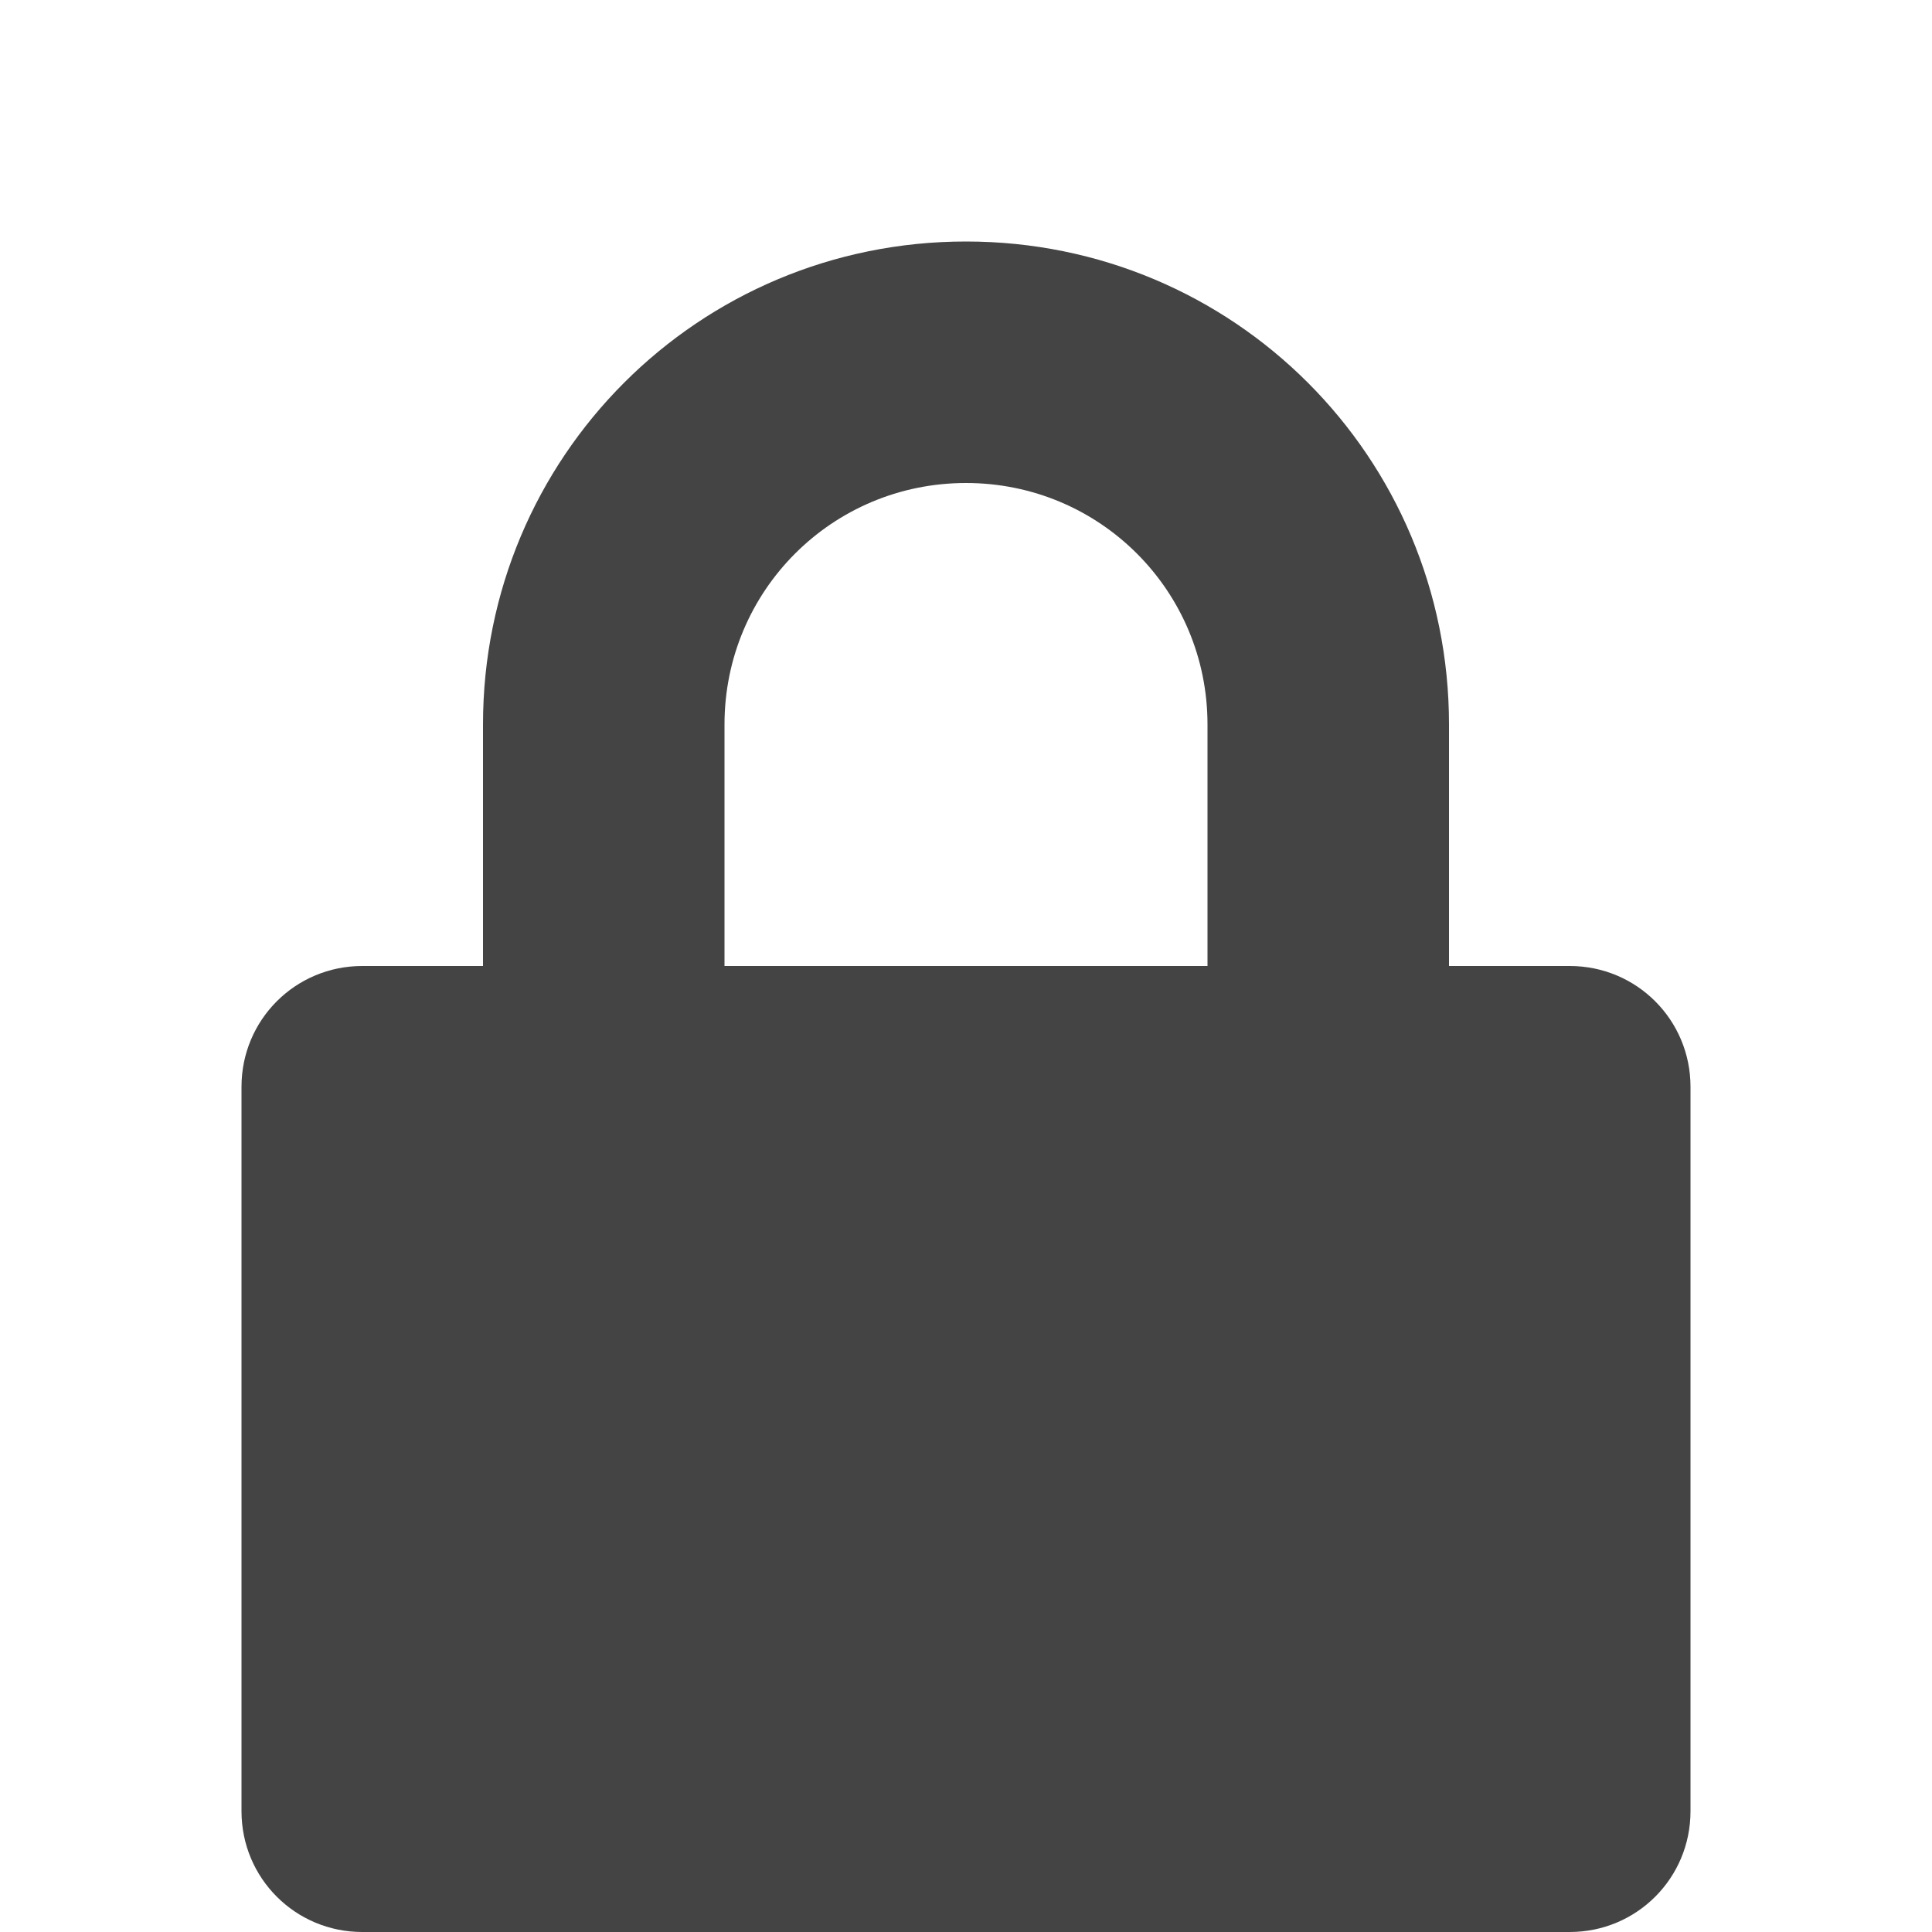 <?xml version="1.0" encoding="UTF-8" standalone="no"?>
<svg
   xmlns:dc="http://purl.org/dc/elements/1.1/"
   xmlns:cc="http://creativecommons.org/ns#"
   xmlns:rdf="http://www.w3.org/1999/02/22-rdf-syntax-ns#"
   xmlns:svg="http://www.w3.org/2000/svg"
   xmlns="http://www.w3.org/2000/svg"
   xmlns:sodipodi="http://sodipodi.sourceforge.net/DTD/sodipodi-0.dtd"
   xmlns:inkscape="http://www.inkscape.org/namespaces/inkscape"
   width="16"
   height="16"
   version="1.1"
   id="svg4"
   sodipodi:docname="nordvpn-connected-symbolic.svg"
   inkscape:version="0.92.4 5da689c313, 2019-01-14">
  <defs
     id="defs8" />
  <sodipodi:namedview
     pagecolor="#ffffff"
     bordercolor="#666666"
     borderopacity="1"
     objecttolerance="10"
     gridtolerance="10"
     guidetolerance="10"
     inkscape:pageopacity="0"
     inkscape:pageshadow="2"
     inkscape:window-width="1870"
     inkscape:window-height="1021"
     id="namedview6"
     showgrid="false"
     inkscape:zoom="29.5"
     inkscape:cx="16.025473"
     inkscape:cy="3.5010736"
     inkscape:window-x="50"
     inkscape:window-y="25"
     inkscape:window-maximized="1"
     inkscape:current-layer="svg4" />
  <path
     style="fill:#444444"
     d="m 8,2 c -2.216,0 -4,1.784 -4,4 v 2 H 3 c -0.554,0 -1,0.446 -1,1 V 15 c 0,0.554 0.446,1 1,1 h 10 c 0.554,0 1,-0.446 1,-1 V 9 c 0,-0.554 -0.446,-1 -1,-1 h -1 v -2 c 0,-2.216 -1.784,-4 -4,-4 z m 0,2 c 1.108,0 2,0.892 2,2 v 2 H 6 v -2 c 0,-1.108 0.892,-2 2,-2 z"
     id="path2"
     inkscape:connector-curvature="0" />
</svg>
